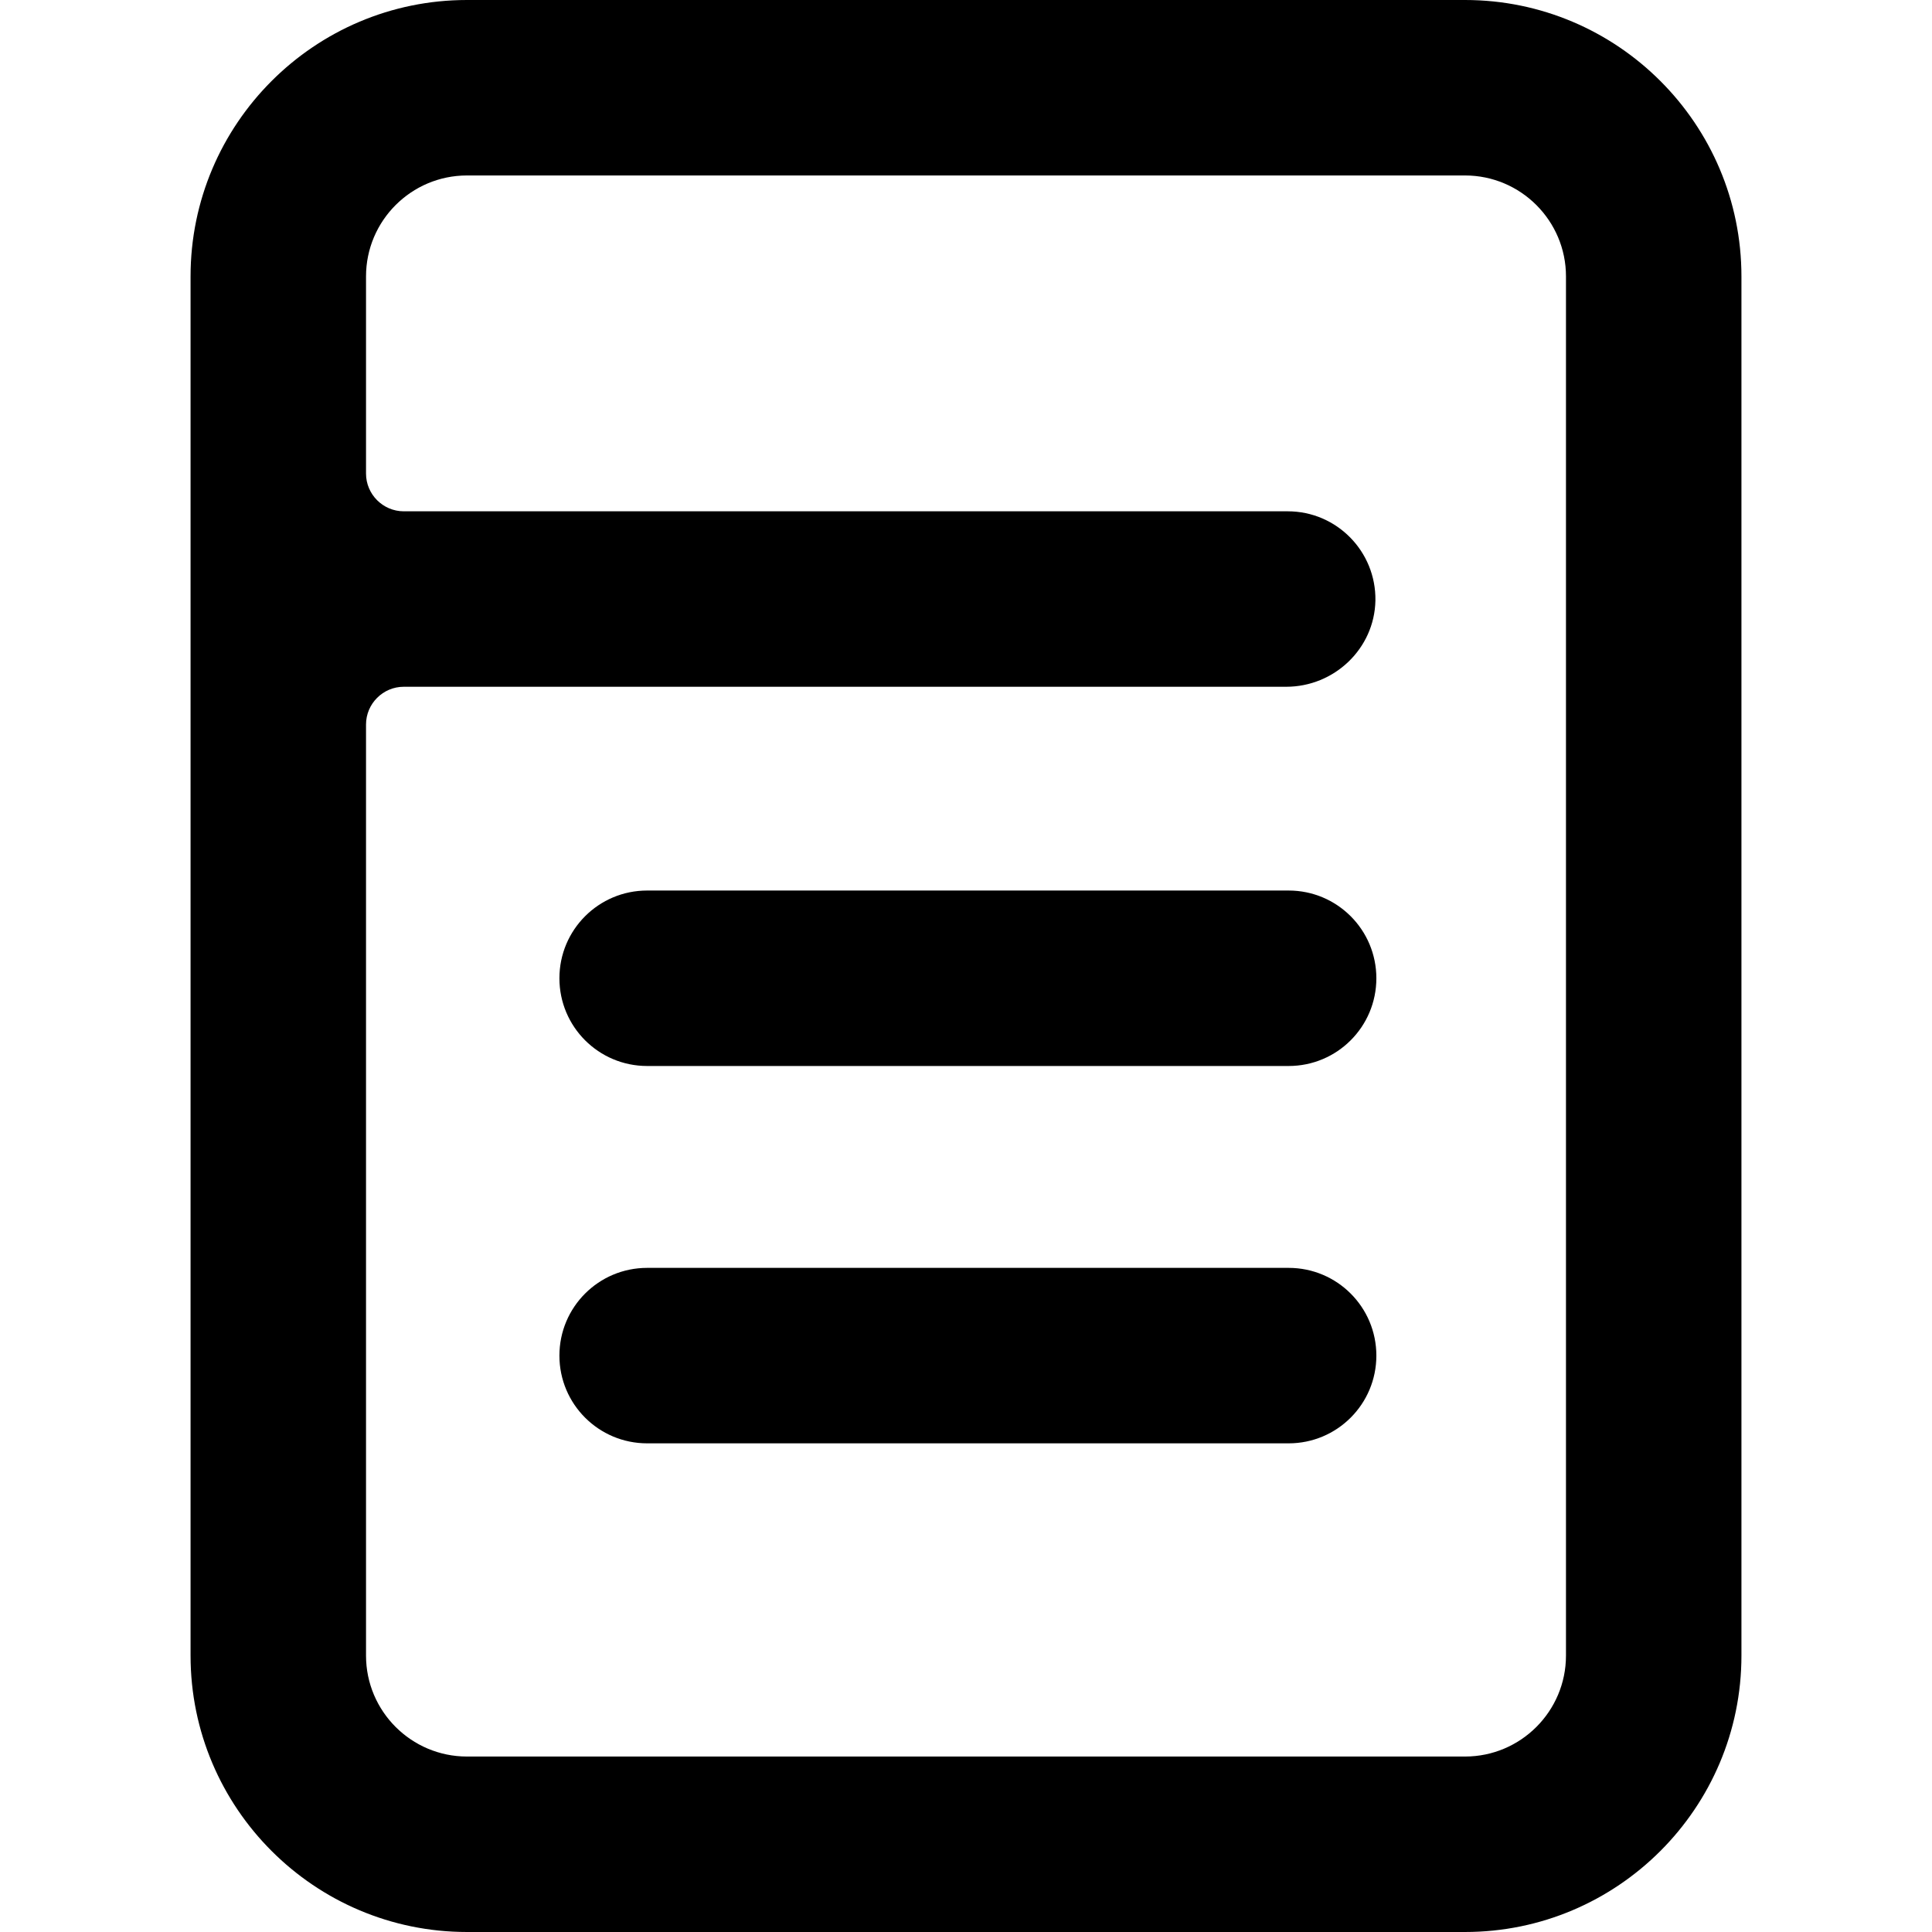 <?xml version="1.0" encoding="utf-8"?>
<!-- Generator: Adobe Illustrator 21.1.0, SVG Export Plug-In . SVG Version: 6.00 Build 0)  -->
<svg version="1.1" id="Calque_1" xmlns="http://www.w3.org/2000/svg" xmlns:xlink="http://www.w3.org/1999/xlink" x="0px" y="0px"
	 viewBox="0 0 1024 1024" style="enable-background:new 0 0 1024 1024;" xml:space="preserve">
<g>
	<path d="M776.5,0h-529C166.7,0,101,65.7,101,146.5v731c0,80.8,65.7,146.5,146.5,146.5h529c80.8,0,146.5-65.7,146.5-146.5v-731
		C923,65.7,857.3,0,776.5,0z M830,877.5c0,29.5-24,53.5-53.5,53.5h-529c-29.5,0-53.5-24-53.5-53.5V384c0-11,9-20,20-20h467.7
		c25.5,0,46.8-20.2,47.3-45.7c0.4-26-20.5-47.3-46.5-47.3H214c-11,0-20-9-20-20V146.5C194,117,218,93,247.5,93h529
		c29.5,0,53.5,24,53.5,53.5V877.5z"/>
	<path d="M683,472H343c-25.7,0-46.5,20.8-46.5,46.5c0,25.7,20.8,46.5,46.5,46.5h340c25.7,0,46.5-20.8,46.5-46.5
		C729.5,492.8,708.7,472,683,472z"/>
	<path d="M683,672H343c-25.7,0-46.5,20.8-46.5,46.5S317.3,765,343,765h340c25.7,0,46.5-20.8,46.5-46.5S708.7,672,683,672z"/>
</g>
</svg>
